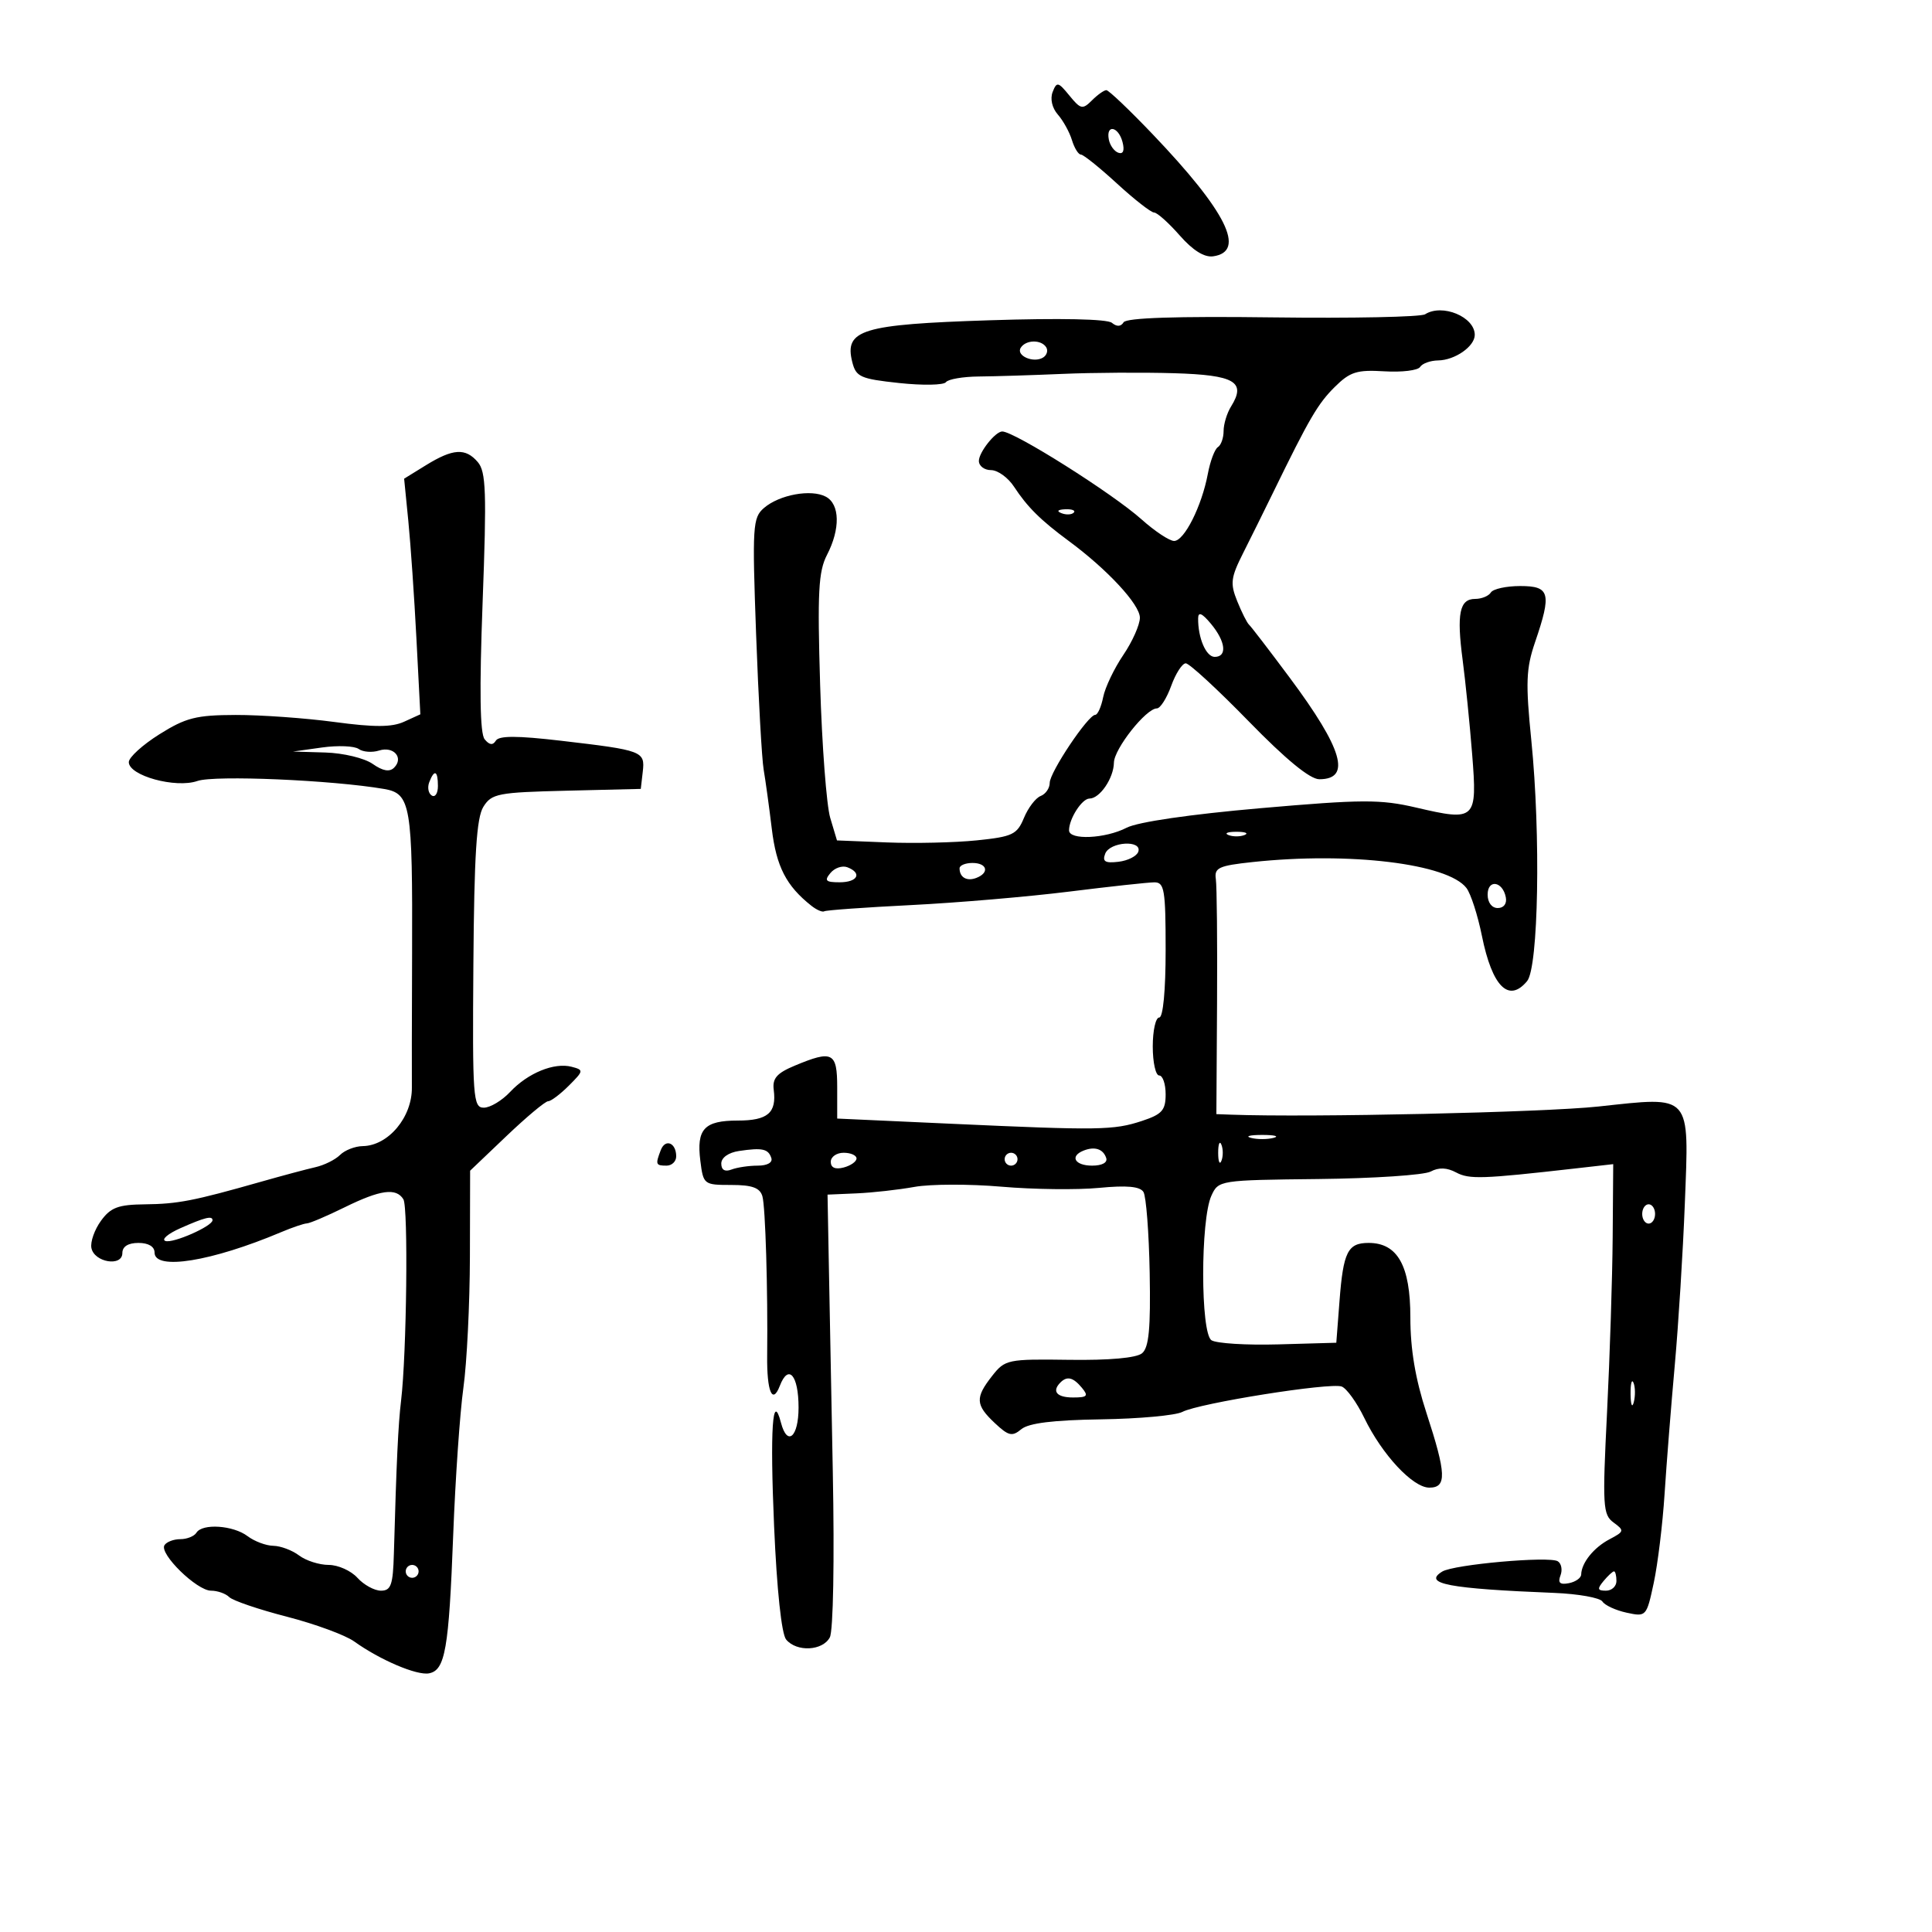 <svg xmlns="http://www.w3.org/2000/svg" width="300" height="300" viewBox="0 0 300 300" version="1.1">
	<path d="M 163.453 14.287 C 163.041 15.347, 163.370 16.772, 164.260 17.787 C 165.087 18.729, 166.072 20.512, 166.449 21.750 C 166.826 22.988, 167.452 24, 167.839 24 C 168.227 24, 170.749 26.025, 173.445 28.500 C 176.141 30.975, 178.732 33, 179.204 33 C 179.675 33, 181.464 34.598, 183.178 36.550 C 185.232 38.890, 187.009 39.998, 188.387 39.800 C 193.539 39.061, 190.461 32.860, 178.973 20.833 C 175.384 17.075, 172.154 14, 171.795 14 C 171.436 14, 170.428 14.715, 169.554 15.589 C 168.102 17.041, 167.800 16.976, 166.057 14.839 C 164.309 12.697, 164.090 12.651, 163.453 14.287 M 172.177 21.667 C 172.355 22.584, 173.027 23.510, 173.671 23.724 C 174.416 23.972, 174.647 23.366, 174.305 22.057 C 173.666 19.613, 171.709 19.254, 172.177 21.667 M 221.289 48.800 C 220.623 49.224, 209.962 49.441, 197.599 49.283 C 182.670 49.092, 174.902 49.349, 174.471 50.047 C 174.048 50.732, 173.415 50.760, 172.653 50.127 C 171.934 49.531, 164.607 49.378, 153.662 49.732 C 133.808 50.373, 131.081 51.202, 132.339 56.214 C 132.920 58.528, 133.597 58.831, 139.623 59.476 C 143.276 59.868, 146.544 59.808, 146.883 59.344 C 147.222 58.880, 149.525 58.483, 152 58.463 C 154.475 58.442, 160.325 58.260, 165 58.058 C 169.675 57.855, 177.470 57.808, 182.323 57.953 C 191.735 58.234, 193.547 59.293, 191.158 63.119 C 190.521 64.139, 190 65.852, 190 66.927 C 190 68.002, 189.601 69.129, 189.113 69.430 C 188.626 69.731, 187.922 71.603, 187.549 73.590 C 186.611 78.590, 183.892 84, 182.318 84 C 181.596 84, 179.317 82.490, 177.253 80.644 C 172.753 76.620, 157.507 67, 155.629 67 C 154.563 67, 152 70.229, 152 71.571 C 152 72.357, 152.848 73, 153.885 73 C 154.922 73, 156.527 74.155, 157.452 75.567 C 159.528 78.735, 161.581 80.772, 165.954 84 C 171.963 88.436, 177 93.870, 177 95.917 C 177 97.014, 175.841 99.619, 174.425 101.706 C 173.009 103.793, 171.603 106.737, 171.300 108.250 C 170.998 109.763, 170.443 111, 170.068 111 C 168.967 111, 163 119.916, 163 121.561 C 163 122.387, 162.366 123.306, 161.592 123.603 C 160.817 123.900, 159.650 125.430, 158.999 127.002 C 157.928 129.589, 157.229 129.921, 151.658 130.493 C 148.271 130.840, 142.005 130.984, 137.733 130.812 L 129.965 130.500 128.918 127 C 128.342 125.075, 127.637 115.788, 127.351 106.363 C 126.915 91.967, 127.085 88.737, 128.416 86.163 C 130.501 82.130, 130.426 78.299, 128.239 77.128 C 125.965 75.911, 121.019 76.813, 118.626 78.881 C 116.877 80.393, 116.796 81.688, 117.408 98.500 C 117.769 108.400, 118.296 117.850, 118.579 119.500 C 118.863 121.150, 119.432 125.288, 119.844 128.696 C 120.555 134.581, 122.086 137.558, 125.989 140.645 C 126.808 141.293, 127.708 141.680, 127.990 141.506 C 128.271 141.332, 134.345 140.897, 141.487 140.539 C 148.630 140.182, 159.654 139.242, 165.987 138.452 C 172.319 137.662, 178.287 137.012, 179.250 137.008 C 180.806 137.001, 181 138.164, 181 147.500 C 181 153.833, 180.603 158, 180 158 C 179.450 158, 179 160.025, 179 162.500 C 179 164.975, 179.450 167, 180 167 C 180.550 167, 181 168.315, 181 169.922 C 181 172.402, 180.443 173.029, 177.326 174.058 C 172.929 175.509, 170.680 175.542, 147.750 174.498 L 130 173.689 130 168.845 C 130 163.387, 129.280 163.020, 123.394 165.480 C 120.621 166.638, 119.915 167.453, 120.145 169.230 C 120.607 172.808, 119.213 174, 114.563 174 C 109.351 174, 108.129 175.313, 108.749 180.250 C 109.210 183.933, 109.297 184, 113.542 184 C 116.795 184, 117.994 184.433, 118.384 185.750 C 118.854 187.334, 119.242 200.297, 119.126 210.500 C 119.062 216.085, 119.940 218.177, 121.092 215.186 C 122.430 211.712, 124 213.534, 124 218.559 C 124 223.156, 122.248 224.666, 121.268 220.915 C 119.955 215.896, 119.551 221.984, 120.201 236.992 C 120.629 246.883, 121.357 253.726, 122.073 254.588 C 123.705 256.555, 127.743 256.353, 128.855 254.250 C 129.387 253.245, 129.583 242.289, 129.316 228.500 C 129.060 215.300, 128.771 200.225, 128.675 195 L 128.500 185.500 133 185.306 C 135.475 185.200, 139.525 184.747, 142 184.301 C 144.475 183.855, 150.550 183.840, 155.500 184.268 C 160.450 184.696, 167.267 184.780, 170.649 184.454 C 174.981 184.037, 177.021 184.225, 177.556 185.091 C 177.973 185.766, 178.408 191.417, 178.523 197.649 C 178.682 206.310, 178.403 209.251, 177.338 210.135 C 176.463 210.861, 172.261 211.239, 166.039 211.153 C 156.461 211.019, 156.065 211.102, 154.067 213.642 C 151.402 217.030, 151.463 218.147, 154.471 220.972 C 156.607 222.980, 157.165 223.108, 158.592 221.924 C 159.733 220.977, 163.556 220.505, 170.966 220.395 C 176.864 220.308, 182.547 219.788, 183.595 219.240 C 186.194 217.881, 206.601 214.633, 208.343 215.301 C 209.113 215.597, 210.688 217.788, 211.843 220.169 C 214.614 225.887, 219.383 231, 221.944 231 C 224.674 231, 224.593 228.878, 221.500 219.403 C 219.776 214.122, 219 209.515, 219 204.561 C 219 196.541, 217.015 193, 212.520 193 C 209.279 193, 208.586 194.379, 208 202 L 207.500 208.500 198.500 208.755 C 193.550 208.895, 188.877 208.606, 188.117 208.113 C 186.408 207.007, 186.398 189.415, 188.103 185.672 C 189.199 183.269, 189.344 183.246, 204.755 183.078 C 213.306 182.985, 221.134 182.463, 222.151 181.919 C 223.407 181.247, 224.678 181.292, 226.112 182.060 C 228.139 183.145, 230.156 183.078, 244.500 181.449 L 250.500 180.768 250.415 192.134 C 250.368 198.385, 249.975 210.610, 249.541 219.299 C 248.813 233.899, 248.890 235.199, 250.557 236.418 C 252.258 237.662, 252.223 237.809, 249.930 239.014 C 247.478 240.303, 245.574 242.669, 245.526 244.486 C 245.512 245.029, 244.647 245.637, 243.604 245.838 C 242.222 246.104, 241.871 245.778, 242.310 244.633 C 242.642 243.770, 242.454 242.780, 241.893 242.434 C 240.555 241.607, 225.731 242.930, 223.943 244.035 C 220.891 245.921, 224.914 246.687, 241.323 247.344 C 245.075 247.494, 248.450 248.097, 248.823 248.683 C 249.195 249.269, 250.886 250.049, 252.580 250.417 C 255.623 251.076, 255.674 251.020, 256.793 245.792 C 257.416 242.881, 258.172 236.675, 258.473 232 C 258.773 227.325, 259.486 218.325, 260.056 212 C 260.626 205.675, 261.329 194.394, 261.618 186.932 C 262.286 169.669, 262.799 170.246, 248.197 171.820 C 239.737 172.732, 203.405 173.539, 191.189 173.086 L 188.878 173 188.983 155.750 C 189.040 146.262, 188.955 137.600, 188.794 136.500 C 188.536 134.747, 189.240 134.421, 194.500 133.859 C 209.568 132.248, 224.827 134.102, 227.713 137.895 C 228.384 138.778, 229.464 142.120, 230.111 145.323 C 231.706 153.209, 234.277 155.782, 237.128 152.346 C 238.894 150.216, 239.257 129.640, 237.786 115 C 236.881 105.999, 236.964 103.817, 238.365 99.715 C 240.966 92.102, 240.674 91, 236.059 91 C 233.891 91, 231.840 91.450, 231.500 92 C 231.160 92.550, 230.061 93, 229.058 93 C 226.633 93, 226.168 95.281, 227.121 102.500 C 227.556 105.800, 228.219 112.366, 228.594 117.090 C 229.406 127.329, 229.164 127.561, 219.907 125.401 C 214.355 124.106, 211.551 124.117, 195.705 125.498 C 184.792 126.450, 176.672 127.635, 174.941 128.530 C 171.643 130.236, 166 130.491, 166 128.934 C 166 127.125, 168.011 124, 169.175 124 C 170.776 124, 172.931 120.836, 172.968 118.430 C 173.001 116.274, 177.965 110, 179.638 110 C 180.166 110, 181.168 108.425, 181.864 106.500 C 182.560 104.575, 183.578 103, 184.126 103 C 184.673 103, 189.069 107.050, 193.893 112 C 199.688 117.945, 203.411 121, 204.864 121 C 209.875 121, 208.510 116.308, 200.281 105.253 C 197.107 100.989, 194.258 97.275, 193.949 97 C 193.639 96.725, 192.815 95.087, 192.117 93.359 C 190.998 90.591, 191.108 89.702, 193.044 85.859 C 194.253 83.462, 196.339 79.250, 197.680 76.500 C 203.311 64.958, 204.635 62.688, 207.258 60.089 C 209.636 57.732, 210.696 57.398, 214.961 57.658 C 217.681 57.824, 220.179 57.519, 220.512 56.980 C 220.846 56.441, 222.104 55.986, 223.309 55.968 C 225.925 55.930, 229 53.786, 229 52 C 229 49.201, 223.954 47.107, 221.289 48.800 M 158.496 54.007 C 157.736 55.236, 160.488 56.434, 161.968 55.520 C 162.554 55.158, 162.774 54.443, 162.457 53.931 C 161.694 52.696, 159.277 52.742, 158.496 54.007 M 66.126 72.247 L 62.753 74.329 63.406 80.914 C 63.765 84.536, 64.332 92.769, 64.665 99.210 L 65.271 110.919 62.741 112.072 C 60.849 112.934, 58.129 112.944, 51.947 112.112 C 47.401 111.501, 40.491 111.009, 36.591 111.019 C 30.468 111.035, 28.852 111.445, 24.750 114.021 C 22.138 115.661, 20 117.606, 20 118.342 C 20 120.450, 27.275 122.448, 30.658 121.269 C 33.317 120.342, 51.580 121.125, 59.643 122.510 C 63.778 123.221, 64.074 124.969, 63.989 148.159 C 63.951 158.246, 63.936 167.546, 63.955 168.825 C 64.024 173.456, 60.305 177.910, 56.321 177.968 C 55.123 177.986, 53.540 178.603, 52.804 179.339 C 52.067 180.075, 50.348 180.931, 48.982 181.239 C 47.617 181.548, 43.800 182.569, 40.500 183.508 C 30.069 186.476, 27.625 186.951, 22.500 187.008 C 18.356 187.053, 17.189 187.490, 15.682 189.560 C 14.682 190.933, 14.012 192.831, 14.192 193.778 C 14.620 196.025, 19 196.746, 19 194.570 C 19 193.562, 19.895 193, 21.500 193 C 23.056 193, 24 193.567, 24 194.500 C 24 197.315, 32.842 195.889, 43.651 191.329 C 45.384 190.598, 47.184 189.986, 47.651 189.969 C 48.118 189.952, 50.750 188.831, 53.500 187.478 C 59.069 184.738, 61.513 184.403, 62.638 186.224 C 63.410 187.473, 63.147 210.253, 62.278 217.500 C 61.831 221.218, 61.564 226.899, 61.161 241.250 C 61.025 246.114, 60.716 247, 59.155 247 C 58.140 247, 56.495 246.100, 55.500 245 C 54.505 243.900, 52.496 243, 51.036 243 C 49.577 243, 47.509 242.339, 46.441 241.532 C 45.374 240.724, 43.574 240.049, 42.441 240.032 C 41.309 240.014, 39.509 239.339, 38.441 238.532 C 36.210 236.844, 31.413 236.523, 30.500 238 C 30.160 238.550, 29.035 239, 28 239 C 26.965 239, 25.856 239.424, 25.536 239.942 C 24.709 241.281, 30.568 247, 32.766 247 C 33.775 247, 35.048 247.448, 35.596 247.996 C 36.144 248.544, 40.171 249.914, 44.546 251.041 C 48.921 252.169, 53.625 253.898, 55 254.885 C 59.002 257.756, 64.733 260.198, 66.617 259.835 C 69.130 259.351, 69.697 256.106, 70.372 238.359 C 70.704 229.636, 71.417 219.350, 71.955 215.500 C 72.494 211.650, 72.949 202.489, 72.967 195.143 L 73 181.785 78.657 176.393 C 81.769 173.427, 84.673 171, 85.112 171 C 85.550 171, 86.997 169.912, 88.326 168.583 C 90.648 166.261, 90.665 166.146, 88.764 165.649 C 86.060 164.942, 81.965 166.616, 79.210 169.556 C 77.950 170.900, 76.114 172, 75.130 172 C 73.460 172, 73.352 170.520, 73.506 149.750 C 73.632 132.743, 73.997 126.977, 75.057 125.280 C 76.341 123.225, 77.301 123.039, 87.972 122.780 L 99.500 122.500 99.808 119.836 C 100.177 116.643, 99.822 116.508, 87.084 115.019 C 80.302 114.227, 77.480 114.223, 76.996 115.007 C 76.529 115.762, 75.998 115.698, 75.258 114.797 C 74.526 113.906, 74.427 107.236, 74.941 93.500 C 75.581 76.415, 75.472 73.245, 74.190 71.750 C 72.282 69.523, 70.348 69.643, 66.126 72.247 M 164.813 79.683 C 165.534 79.972, 166.397 79.936, 166.729 79.604 C 167.061 79.272, 166.471 79.036, 165.417 79.079 C 164.252 79.127, 164.015 79.364, 164.813 79.683 M 186.047 96 C 186.007 99.045, 187.273 102, 188.617 102 C 190.595 102, 190.324 99.610, 188.033 96.861 C 186.657 95.209, 186.061 94.950, 186.047 96 M 50 116.070 L 45.500 116.700 50.527 116.850 C 53.309 116.933, 56.586 117.722, 57.862 118.616 C 59.442 119.723, 60.492 119.908, 61.197 119.203 C 62.732 117.668, 61.120 115.827, 58.868 116.542 C 57.788 116.885, 56.363 116.777, 55.702 116.303 C 55.041 115.829, 52.475 115.724, 50 116.070 M 66.651 121.468 C 66.341 122.275, 66.518 123.202, 67.044 123.527 C 67.570 123.852, 68 123.191, 68 122.059 C 68 119.644, 67.444 119.401, 66.651 121.468 M 190.750 129.662 C 191.438 129.940, 192.563 129.940, 193.250 129.662 C 193.938 129.385, 193.375 129.158, 192 129.158 C 190.625 129.158, 190.063 129.385, 190.750 129.662 M 171.613 132.566 C 171.145 133.785, 171.602 134.062, 173.679 133.816 C 175.146 133.642, 176.530 132.938, 176.756 132.250 C 177.369 130.383, 172.332 130.692, 171.613 132.566 M 128.951 135.559 C 127.962 136.751, 128.208 137, 130.378 137 C 133.188 137, 133.922 135.568, 131.573 134.666 C 130.788 134.365, 129.608 134.767, 128.951 135.559 M 149 134.833 C 149 136.242, 150.126 136.889, 151.598 136.324 C 153.685 135.523, 153.293 134, 151 134 C 149.900 134, 149 134.375, 149 134.833 M 231 138.917 C 231 140.145, 231.646 141, 232.573 141 C 233.505 141, 234.015 140.320, 233.823 139.333 C 233.337 136.824, 231 136.480, 231 138.917 M 194.250 176.689 C 195.213 176.941, 196.787 176.941, 197.750 176.689 C 198.713 176.438, 197.925 176.232, 196 176.232 C 194.075 176.232, 193.287 176.438, 194.250 176.689 M 102.605 178.588 C 101.750 180.816, 101.818 181, 103.500 181 C 104.325 181, 105 180.352, 105 179.559 C 105 177.443, 103.307 176.757, 102.605 178.588 M 189.158 179 C 189.158 180.375, 189.385 180.938, 189.662 180.250 C 189.940 179.563, 189.940 178.438, 189.662 177.750 C 189.385 177.063, 189.158 177.625, 189.158 179 M 114.750 178.724 C 113.117 178.967, 112 179.759, 112 180.673 C 112 181.667, 112.561 181.999, 113.582 181.607 C 114.452 181.273, 116.289 181, 117.665 181 C 119.152 181, 120.006 180.518, 119.771 179.813 C 119.295 178.386, 118.373 178.186, 114.750 178.724 M 168.250 178.667 C 166.067 179.540, 166.902 181, 169.583 181 C 171.133 181, 172.008 180.525, 171.771 179.813 C 171.302 178.406, 169.979 177.975, 168.250 178.667 M 129 180.406 C 129 181.320, 129.700 181.630, 131 181.290 C 132.100 181.002, 133 180.369, 133 179.883 C 133 179.398, 132.100 179, 131 179 C 129.900 179, 129 179.633, 129 180.406 M 156 180 C 156 180.550, 156.450 181, 157 181 C 157.550 181, 158 180.550, 158 180 C 158 179.450, 157.550 179, 157 179 C 156.450 179, 156 179.450, 156 180 M 255 188.500 C 255 189.325, 255.450 190, 256 190 C 256.550 190, 257 189.325, 257 188.500 C 257 187.675, 256.550 187, 256 187 C 255.450 187, 255 187.675, 255 188.500 M 28 190.718 C 26.075 191.573, 25.032 192.464, 25.682 192.697 C 26.844 193.114, 33 190.403, 33 189.474 C 33 188.734, 31.786 189.036, 28 190.718 M 164.667 214.667 C 163.288 216.046, 164.087 217, 166.622 217 C 168.840 217, 169.053 216.768, 168 215.500 C 166.645 213.868, 165.702 213.632, 164.667 214.667 M 253.195 216.500 C 253.215 218.150, 253.439 218.704, 253.693 217.731 C 253.947 216.758, 253.930 215.408, 253.656 214.731 C 253.382 214.054, 253.175 214.850, 253.195 216.500 M 63 244 C 63 244.550, 63.450 245, 64 245 C 64.550 245, 65 244.550, 65 244 C 65 243.450, 64.550 243, 64 243 C 63.450 243, 63 243.450, 63 244 M 249 245.500 C 247.980 246.729, 248.049 247, 249.378 247 C 250.270 247, 251 246.325, 251 245.500 C 251 244.675, 250.830 244, 250.622 244 C 250.415 244, 249.685 244.675, 249 245.500" stroke="none" fill="black" fill-rule="evenodd"/>
</svg>